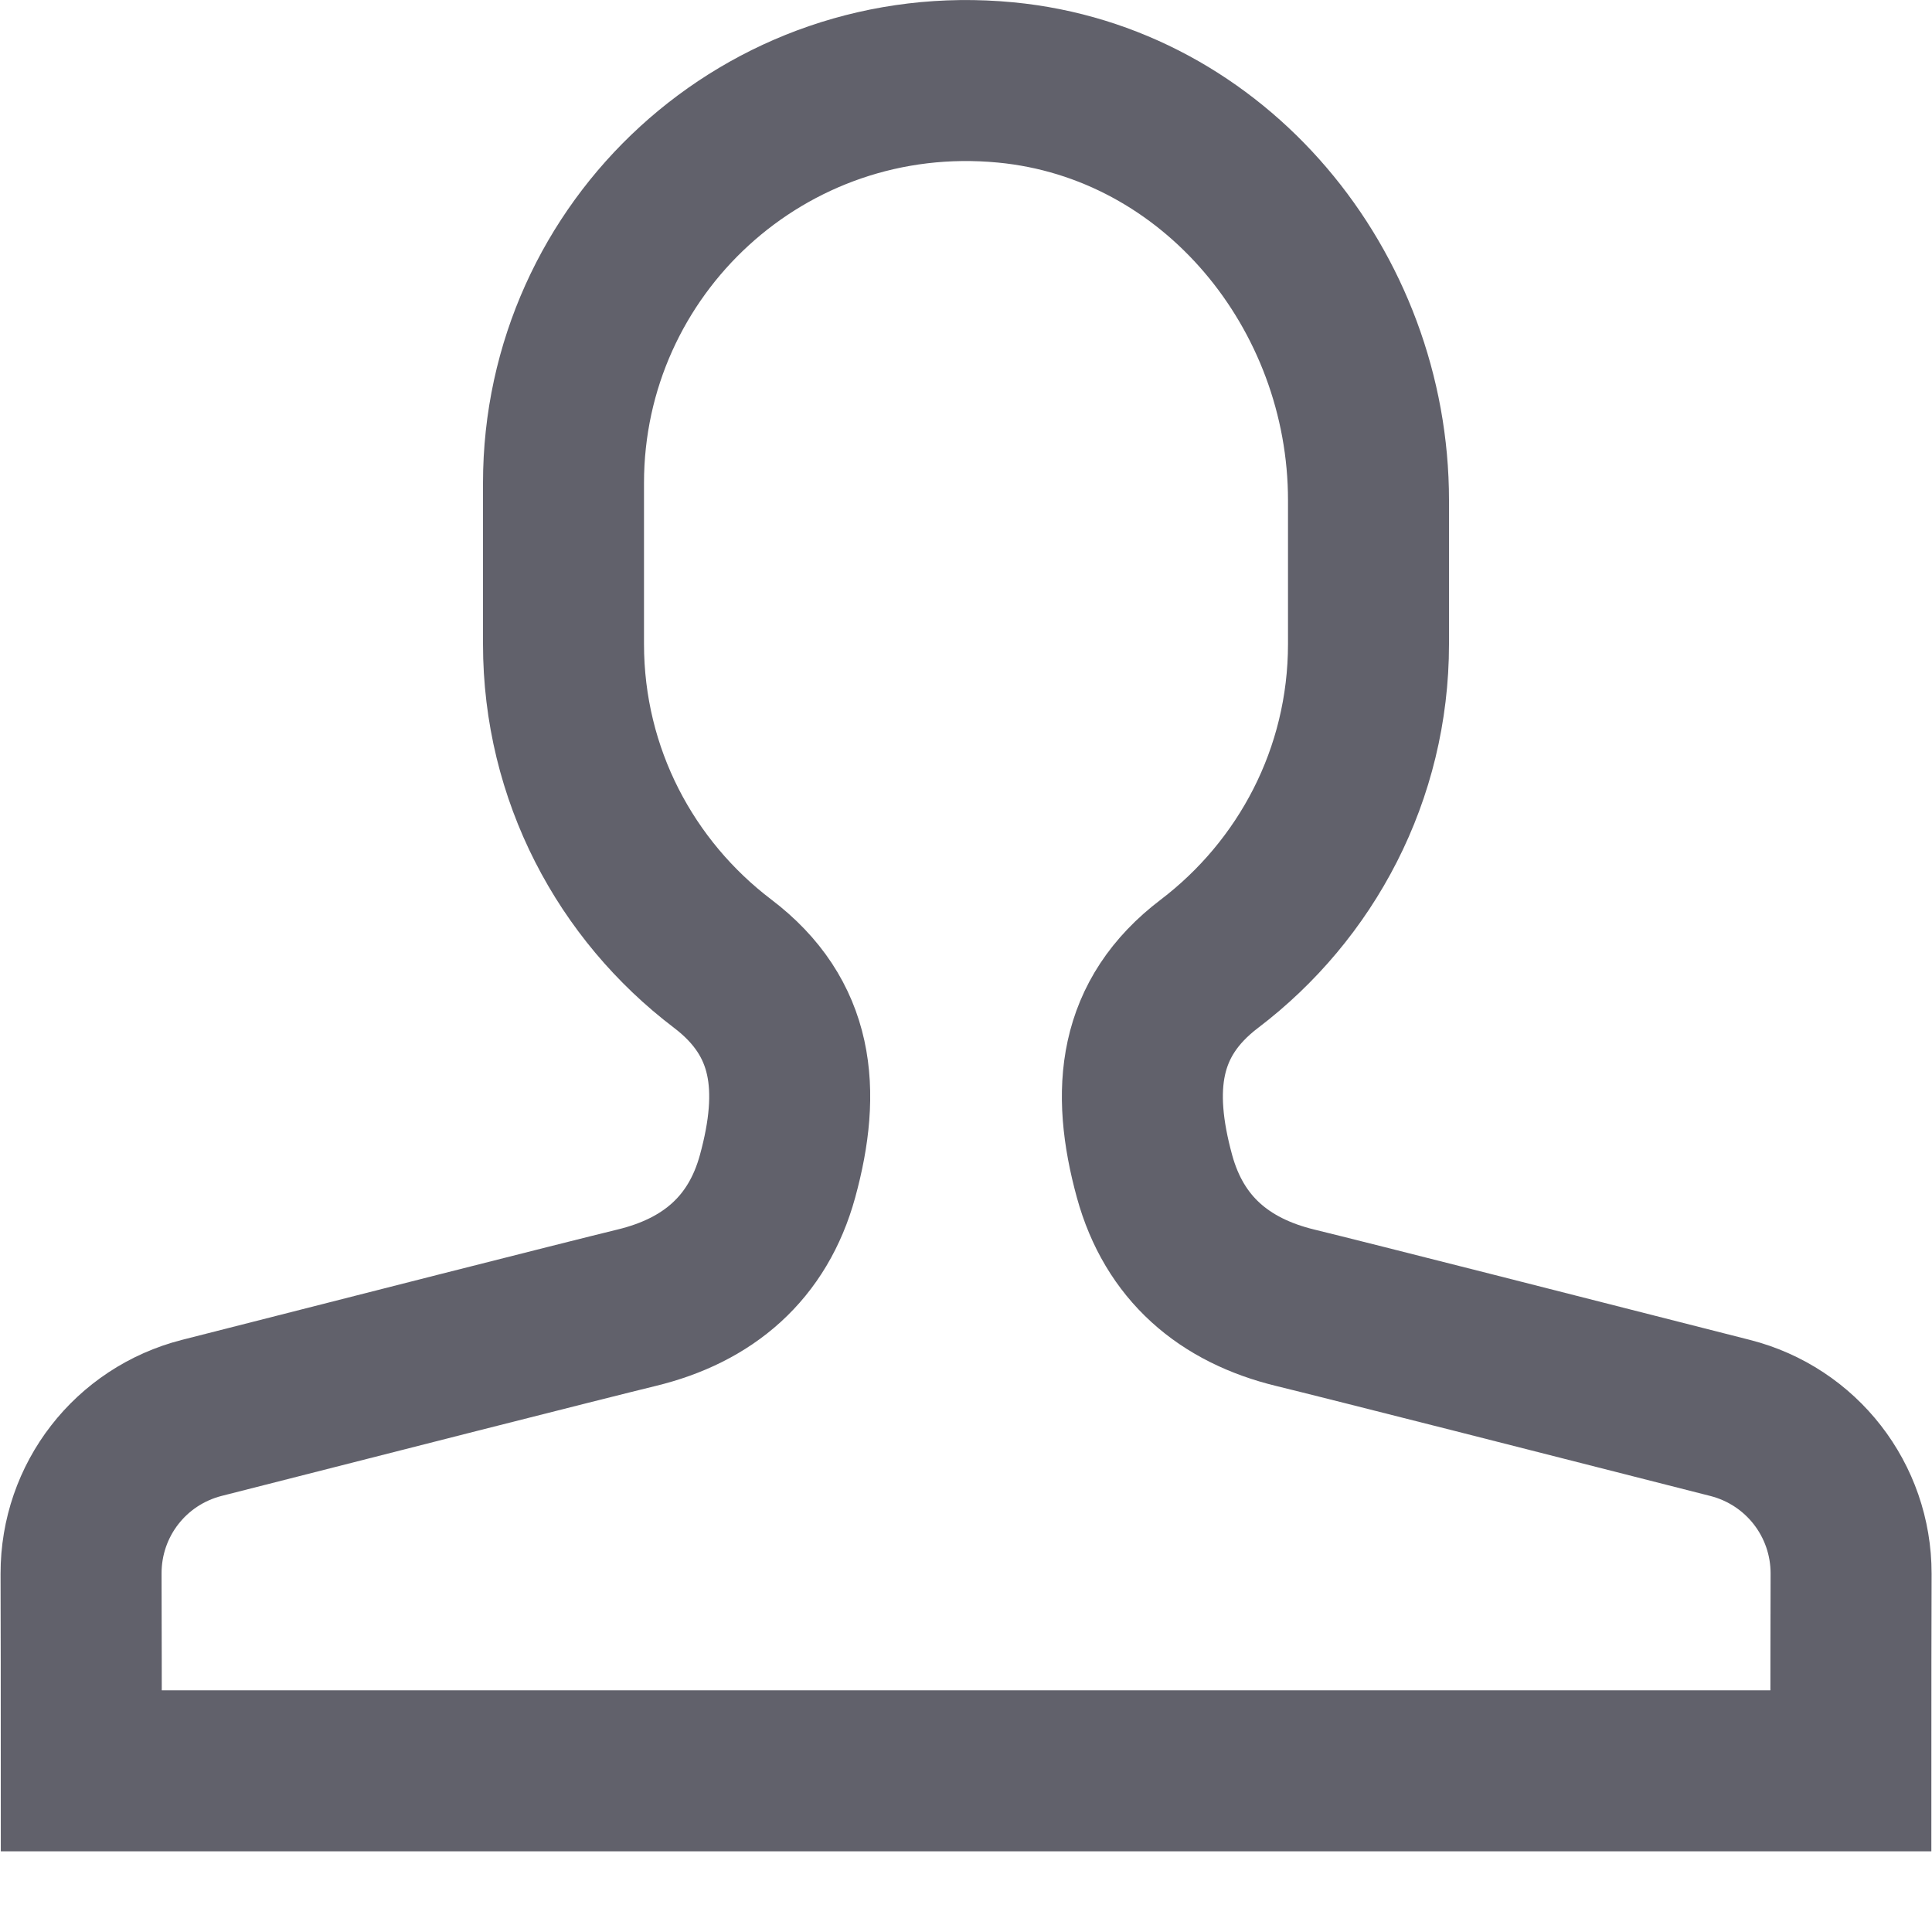 <svg xmlns="http://www.w3.org/2000/svg" height="24" width="24" viewBox="0 0 24 24"><path fill="none" stroke="#61616b" stroke-width="2" d="M21.492,17.614 c-1.842-0.47-4.791-1.22-5.4-1.368c-0.887-0.215-1.505-0.741-1.75-1.633c-0.295-1.076-0.203-1.969,0.682-2.641 C16.223,11.06,17,9.623,17,8l0-1.785c0-2.611-1.909-4.943-4.509-5.191C9.509,0.739,7,3.077,7,6v2c0,1.623,0.777,3.06,1.977,3.971 c0.885,0.672,0.977,1.565,0.682,2.641c-0.245,0.893-0.863,1.418-1.75,1.633c-0.61,0.148-3.558,0.898-5.4,1.368 c-0.888,0.226-1.504,1.02-1.502,1.936c0.002,0.632,0.003,1.451,0.003,2.449H12h10.992c0-0.998,0.001-1.817,0.003-2.449 C22.996,18.634,22.379,17.84,21.492,17.614z"></path></svg>